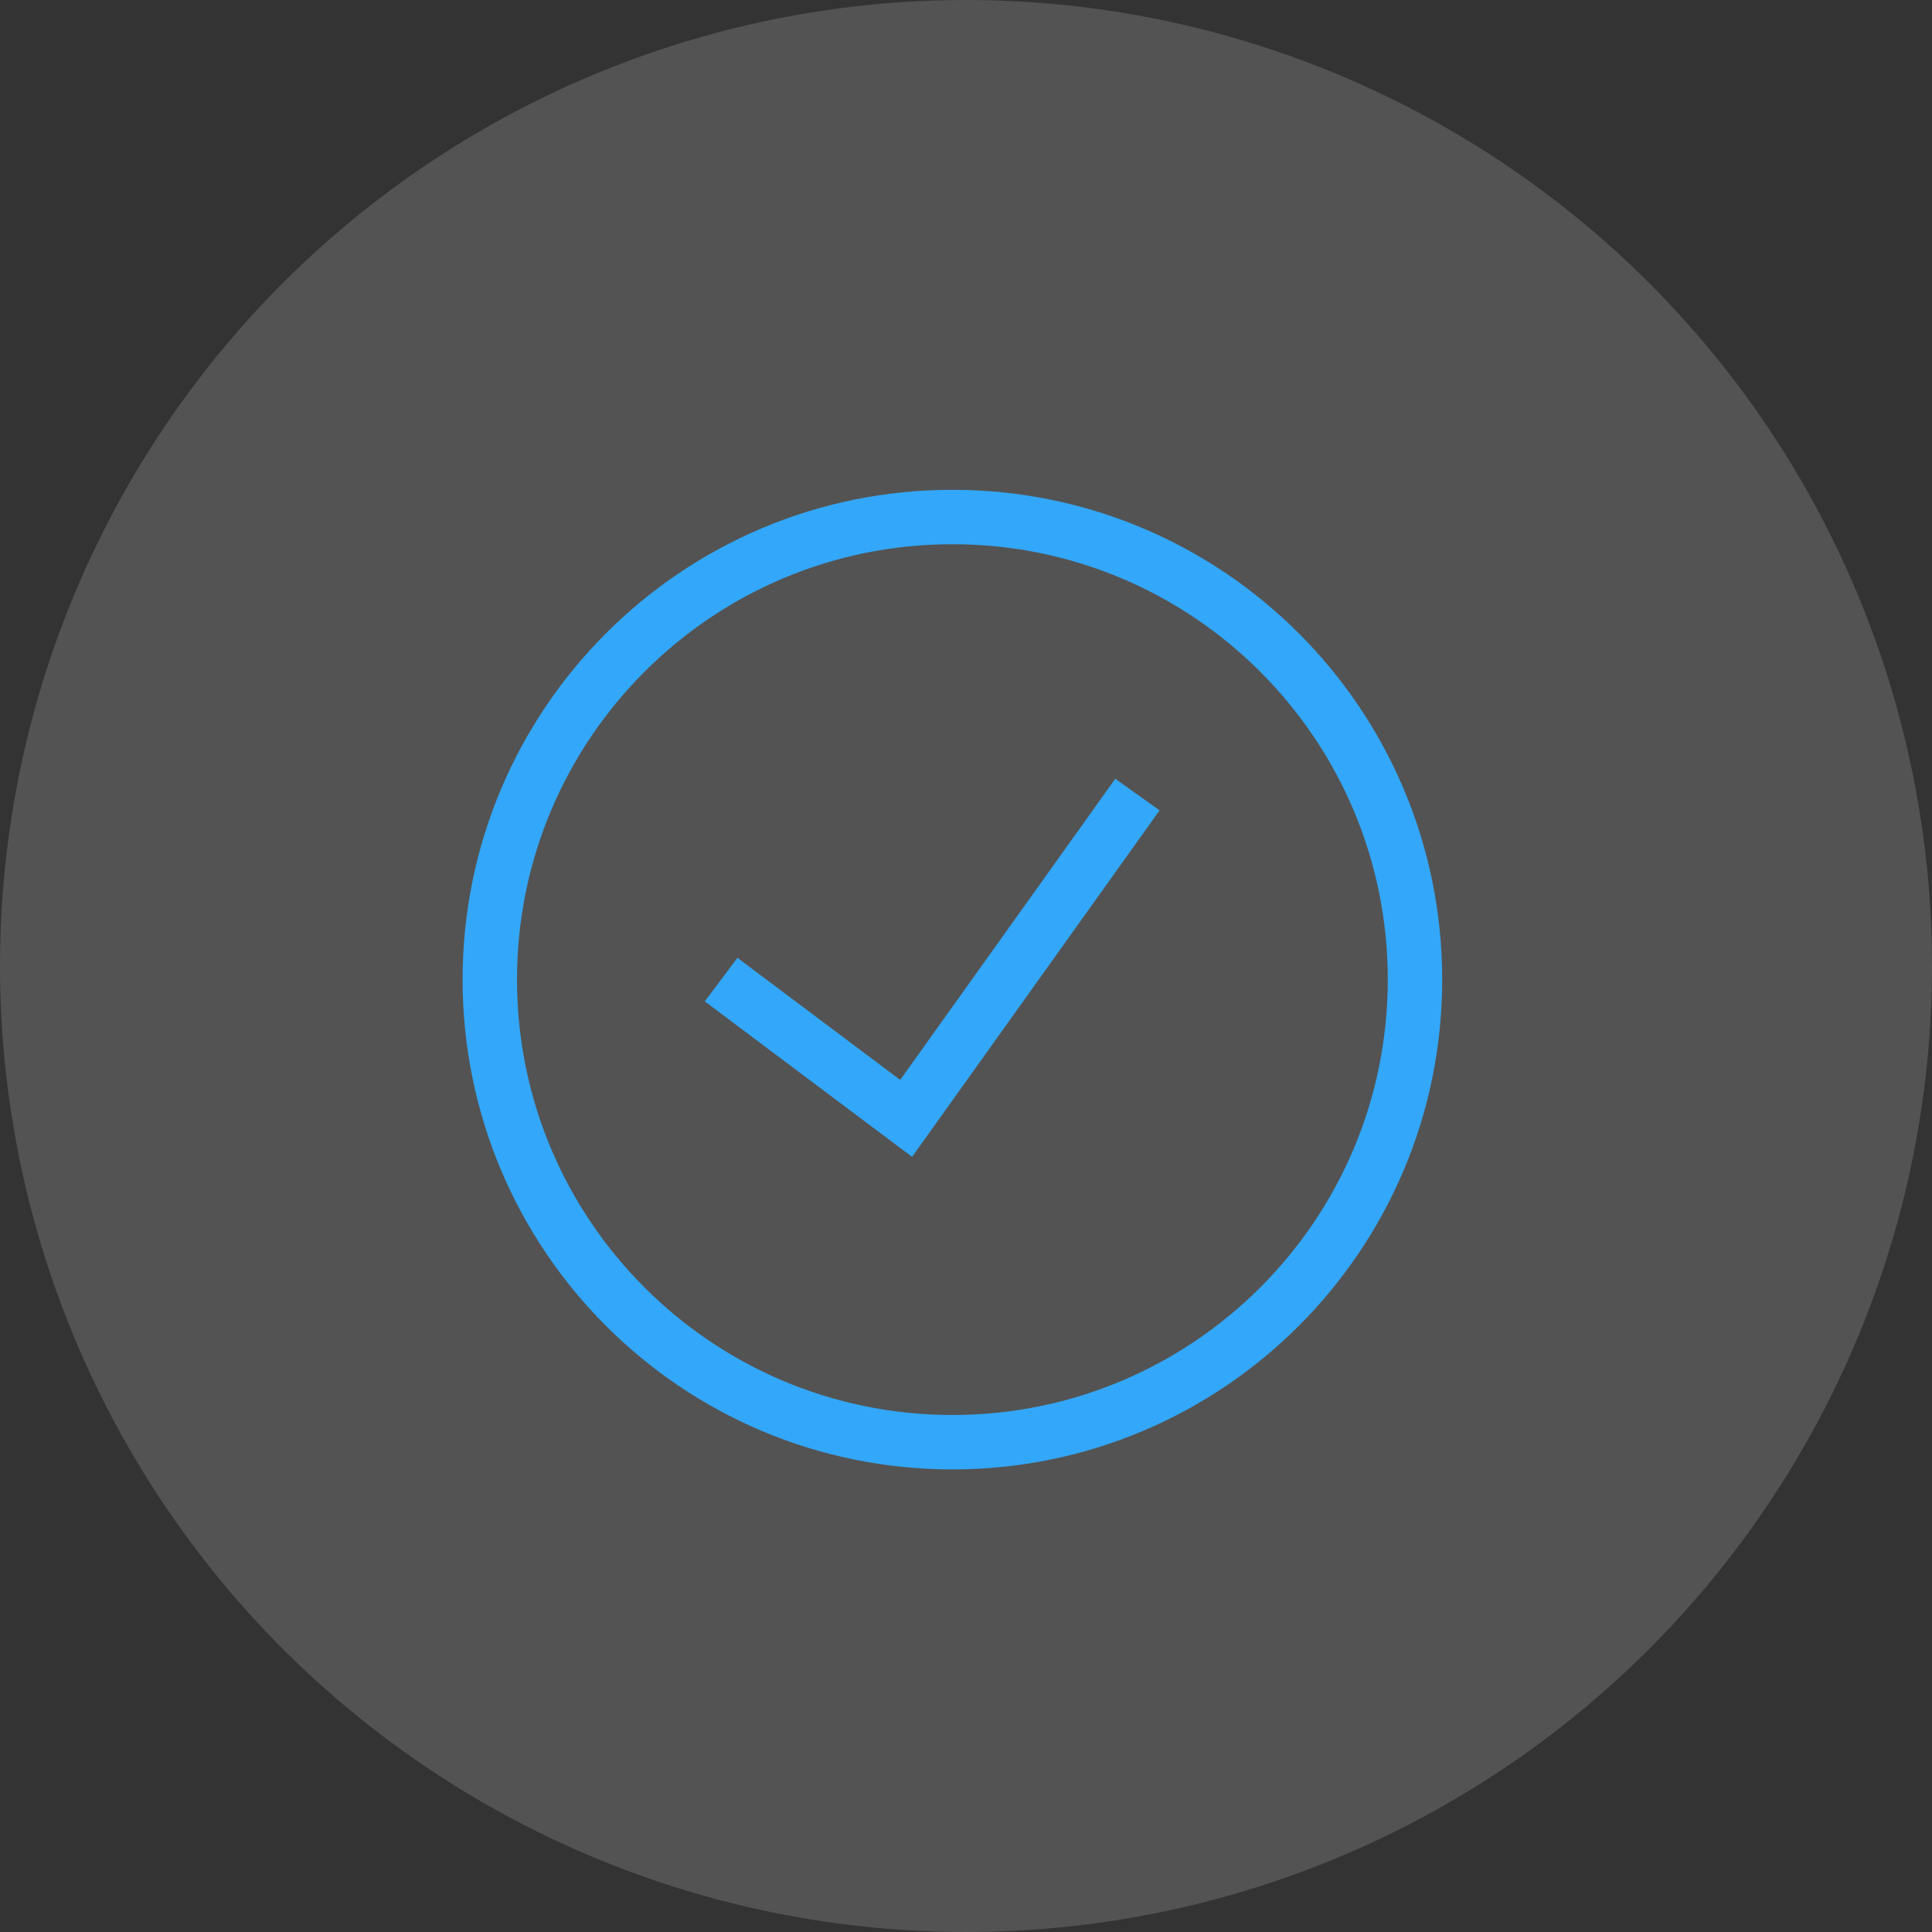 <svg width="71" height="71" viewBox="0 0 71 71" fill="none" xmlns="http://www.w3.org/2000/svg">
<rect x="0" y="0" width="71" height="71" fill="#333333" stroke="none"/>
<circle cx="35.5" cy="35.5" r="35.5" fill="white" fill-opacity="0.16"/>
<path d="M26.5 36L33.3 41.1L41.8 29.2M35 53C44.389 53 52 45.389 52 36C52 26.611 44.389 19 35 19C25.611 19 18 26.611 18 36C18 45.389 25.611 53 35 53Z" stroke="#33A7F9" stroke-width="2"/>
</svg>
